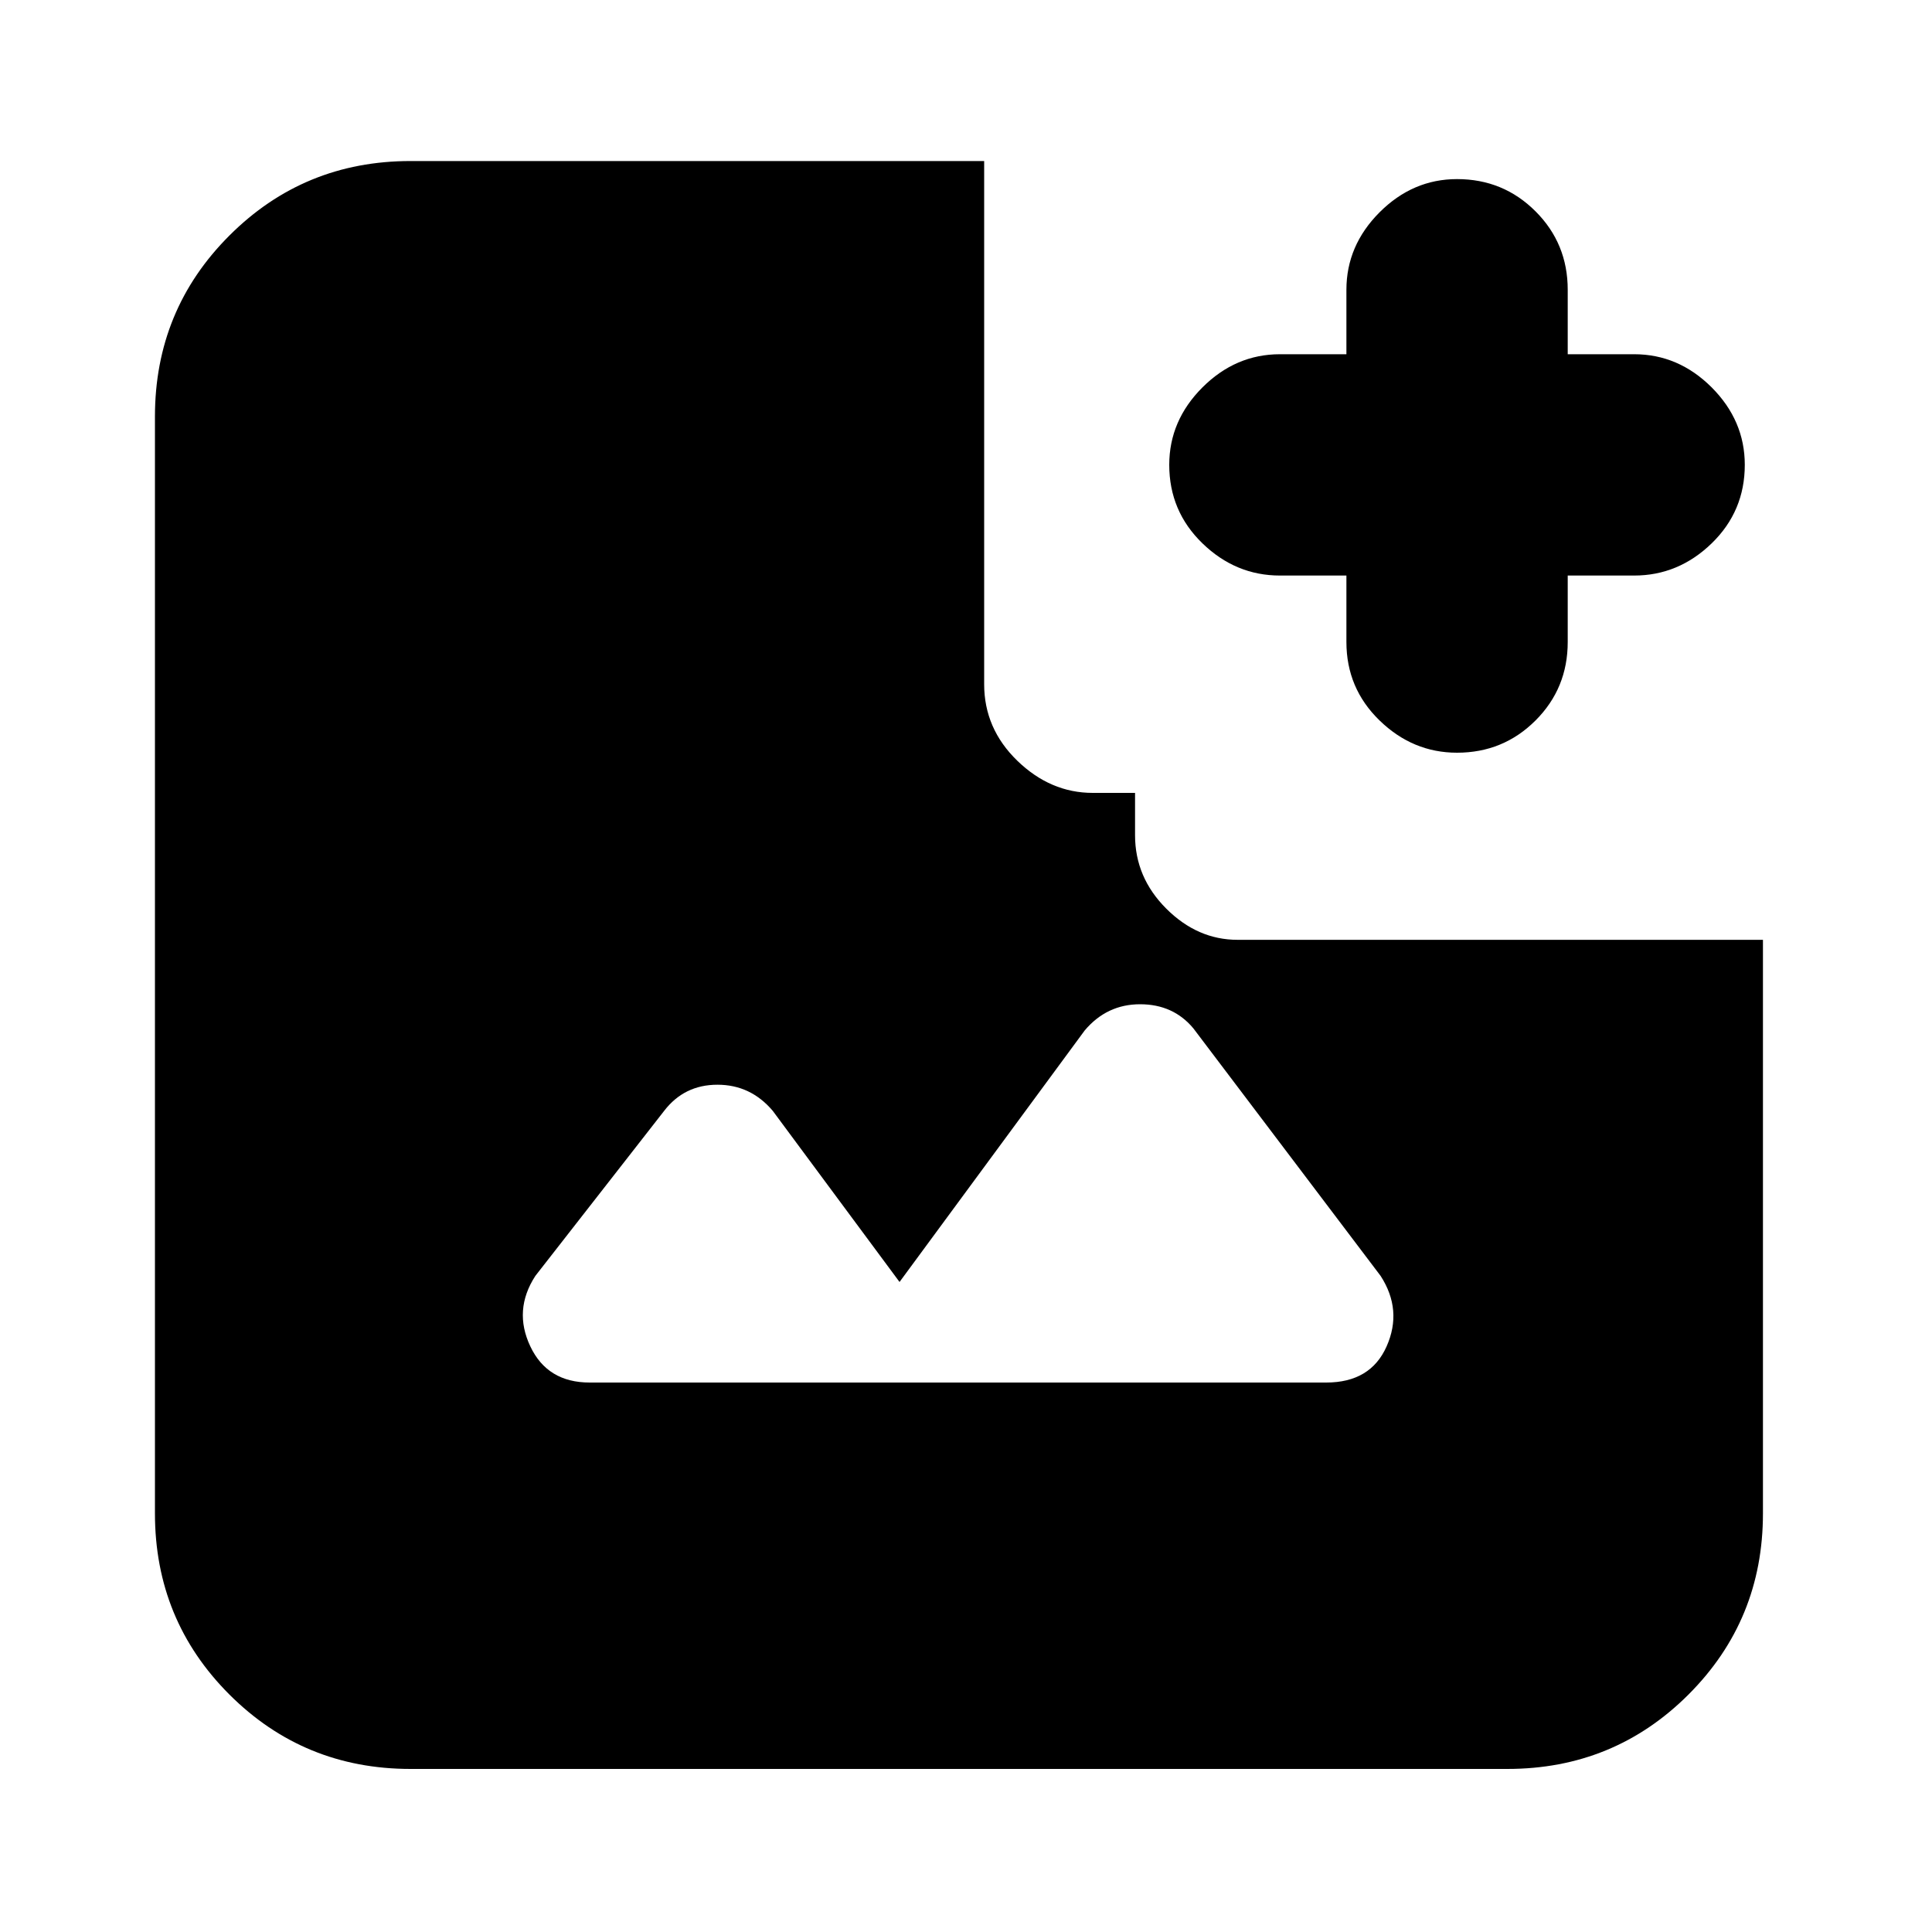 <svg xmlns="http://www.w3.org/2000/svg" height="20" width="20"><path d="M15.083 7.792Q14.625 7.792 14.281 7.458Q13.938 7.125 13.938 6.646V5.958H13.25Q12.792 5.958 12.448 5.625Q12.104 5.292 12.104 4.812Q12.104 4.354 12.448 4.01Q12.792 3.667 13.25 3.667H13.938V3Q13.938 2.542 14.281 2.198Q14.625 1.854 15.083 1.854Q15.562 1.854 15.896 2.188Q16.229 2.521 16.229 3V3.667H16.917Q17.375 3.667 17.719 4.01Q18.062 4.354 18.062 4.812Q18.062 5.292 17.719 5.625Q17.375 5.958 16.917 5.958H16.229V6.646Q16.229 7.125 15.896 7.458Q15.562 7.792 15.083 7.792ZM6.104 14.312H13.729Q14.188 14.312 14.354 13.938Q14.521 13.562 14.292 13.208L12.354 10.646Q12.146 10.396 11.802 10.396Q11.458 10.396 11.229 10.667L9.312 13.271L8 11.5Q7.771 11.229 7.427 11.229Q7.083 11.229 6.875 11.5L5.542 13.208Q5.312 13.562 5.49 13.938Q5.667 14.312 6.104 14.312ZM4.25 18.312Q3.146 18.312 2.375 17.542Q1.604 16.771 1.604 15.667V4.312Q1.604 3.208 2.375 2.438Q3.146 1.667 4.25 1.667H10.188V7.083Q10.188 7.542 10.531 7.875Q10.875 8.208 11.312 8.208H11.75V8.646Q11.75 9.083 12.073 9.406Q12.396 9.729 12.812 9.729H18.25V15.667Q18.25 16.771 17.479 17.542Q16.708 18.312 15.604 18.312Z"/></svg>